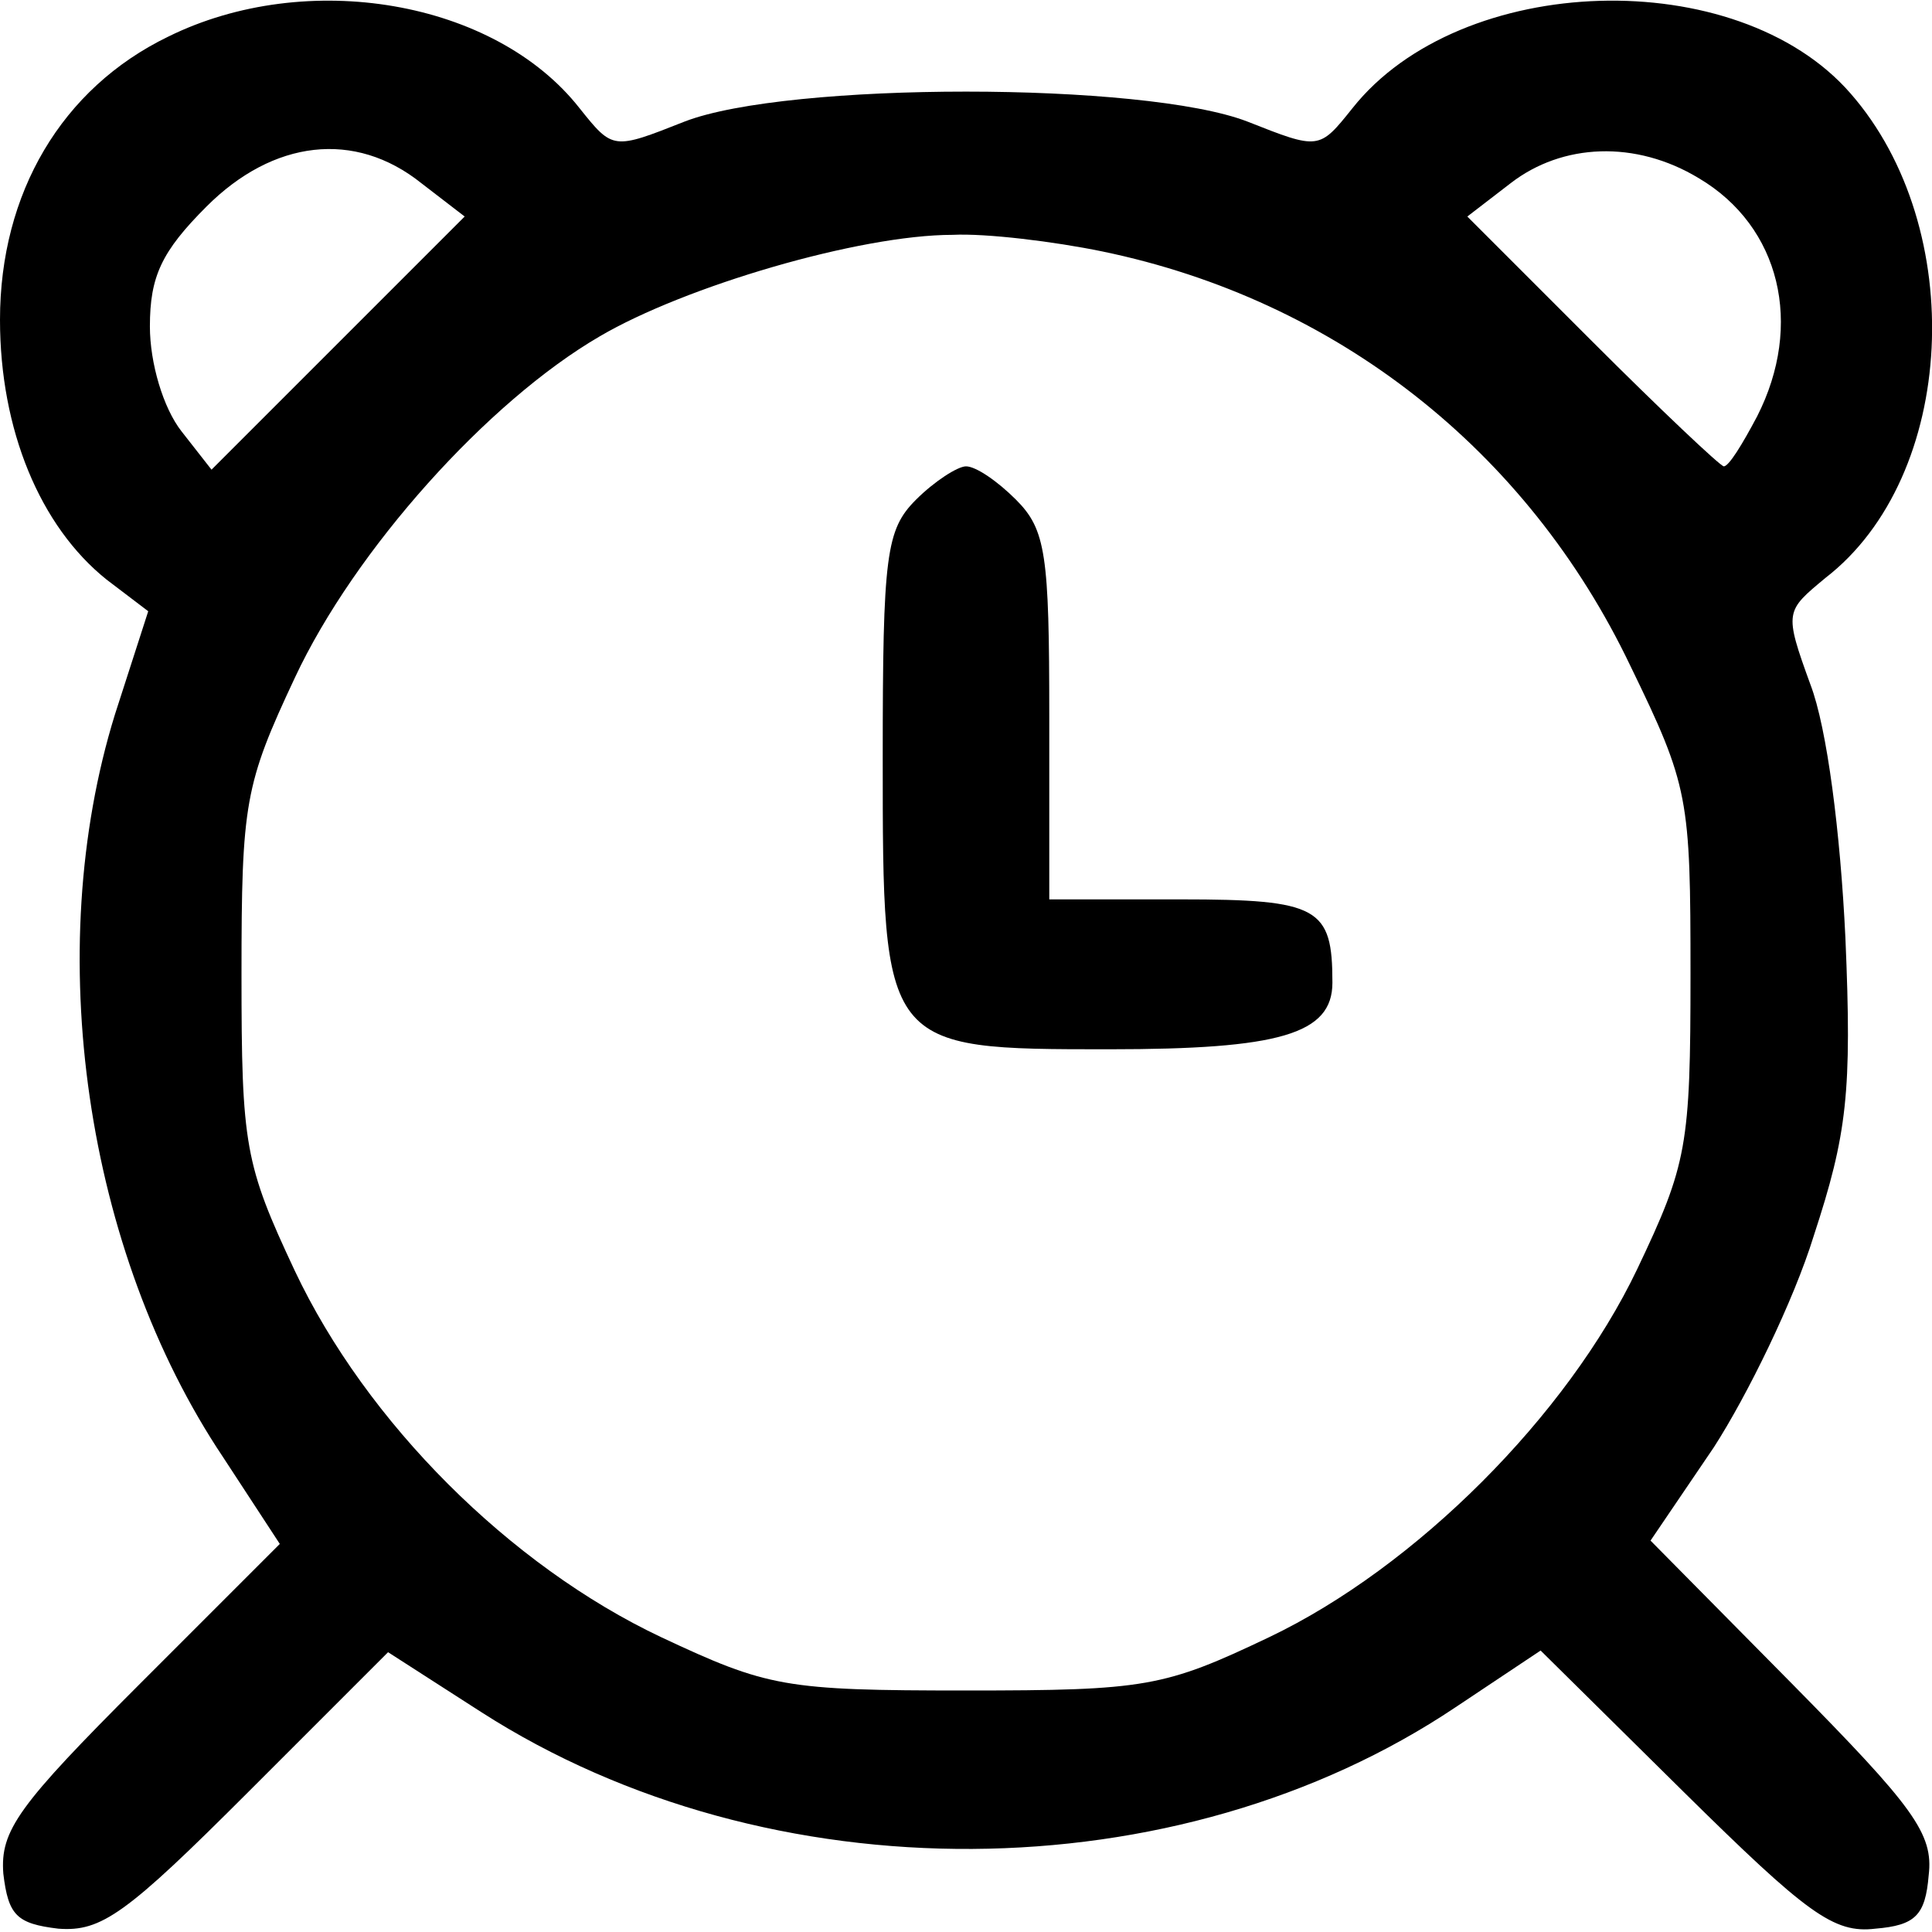 <?xml version="1.0" standalone="no"?>
<!DOCTYPE svg PUBLIC "-//W3C//DTD SVG 20010904//EN"
 "http://www.w3.org/TR/2001/REC-SVG-20010904/DTD/svg10.dtd">
<svg version="1.0" xmlns="http://www.w3.org/2000/svg"
 width="116pt" height="116pt" viewBox="0 0 116 116"
 preserveAspectRatio="xMidYMid meet">
<g transform="translate(0,116) scale(0.1,-0.1)"
fill="#000000" stroke="none">
<path d="M101 1138 c-64 -31 -101 -94 -101 -170 0 -66 24 -124 64 -156 l25
-19 -20 -62 c-44 -142 -18 -322 65 -446 l34 -52 -84 -84 c-73 -73 -84 -88 -82
-114 3 -25 8 -30 33 -33 26 -2 41 9 114 82 l84 84 56 -36 c173 -111 418 -109
585 3 l51 34 86 -85 c74 -73 90 -85 115 -82 24 2 30 8 32 32 3 25 -9 41 -82
115 l-85 86 38 56 c20 31 48 88 60 127 20 61 23 86 19 179 -3 63 -11 126 -21
152 -16 44 -15 44 9 64 79 61 86 210 15 291 -68 78 -234 73 -299 -9 -20 -25
-20 -25 -63 -8 -62 24 -276 24 -338 0 -43 -17 -43 -17 -63 8 -51 65 -164 84
-247 43z m152 -88 l26 -20 -76 -76 -76 -76 -18 23 c-11 14 -19 41 -19 63 0 30
7 45 34 72 40 40 89 46 129 14z m767 3 c49 -29 63 -88 35 -143 -9 -17 -17 -30
-20 -30 -2 0 -38 34 -79 75 l-75 75 26 20 c31 24 75 26 113 3z m-358 -44 c140
-29 255 -119 317 -249 35 -72 36 -79 36 -185 0 -103 -2 -114 -32 -177 -42 -88
-133 -179 -221 -221 -63 -30 -74 -32 -182 -32 -109 0 -119 2 -183 32 -91 43
-177 129 -220 220 -30 64 -32 75 -32 178 0 103 2 114 32 178 36 77 116 166
183 205 51 30 156 61 212 61 20 1 61 -4 90 -10z"/>
<path d="M550 860 c-18 -18 -20 -33 -20 -155 0 -175 0 -175 136 -175 102 0
134 9 134 40 0 45 -8 50 -91 50 l-79 0 0 110 c0 97 -2 112 -20 130 -11 11 -24
20 -30 20 -5 0 -19 -9 -30 -20z"/>
</g>
</svg>
